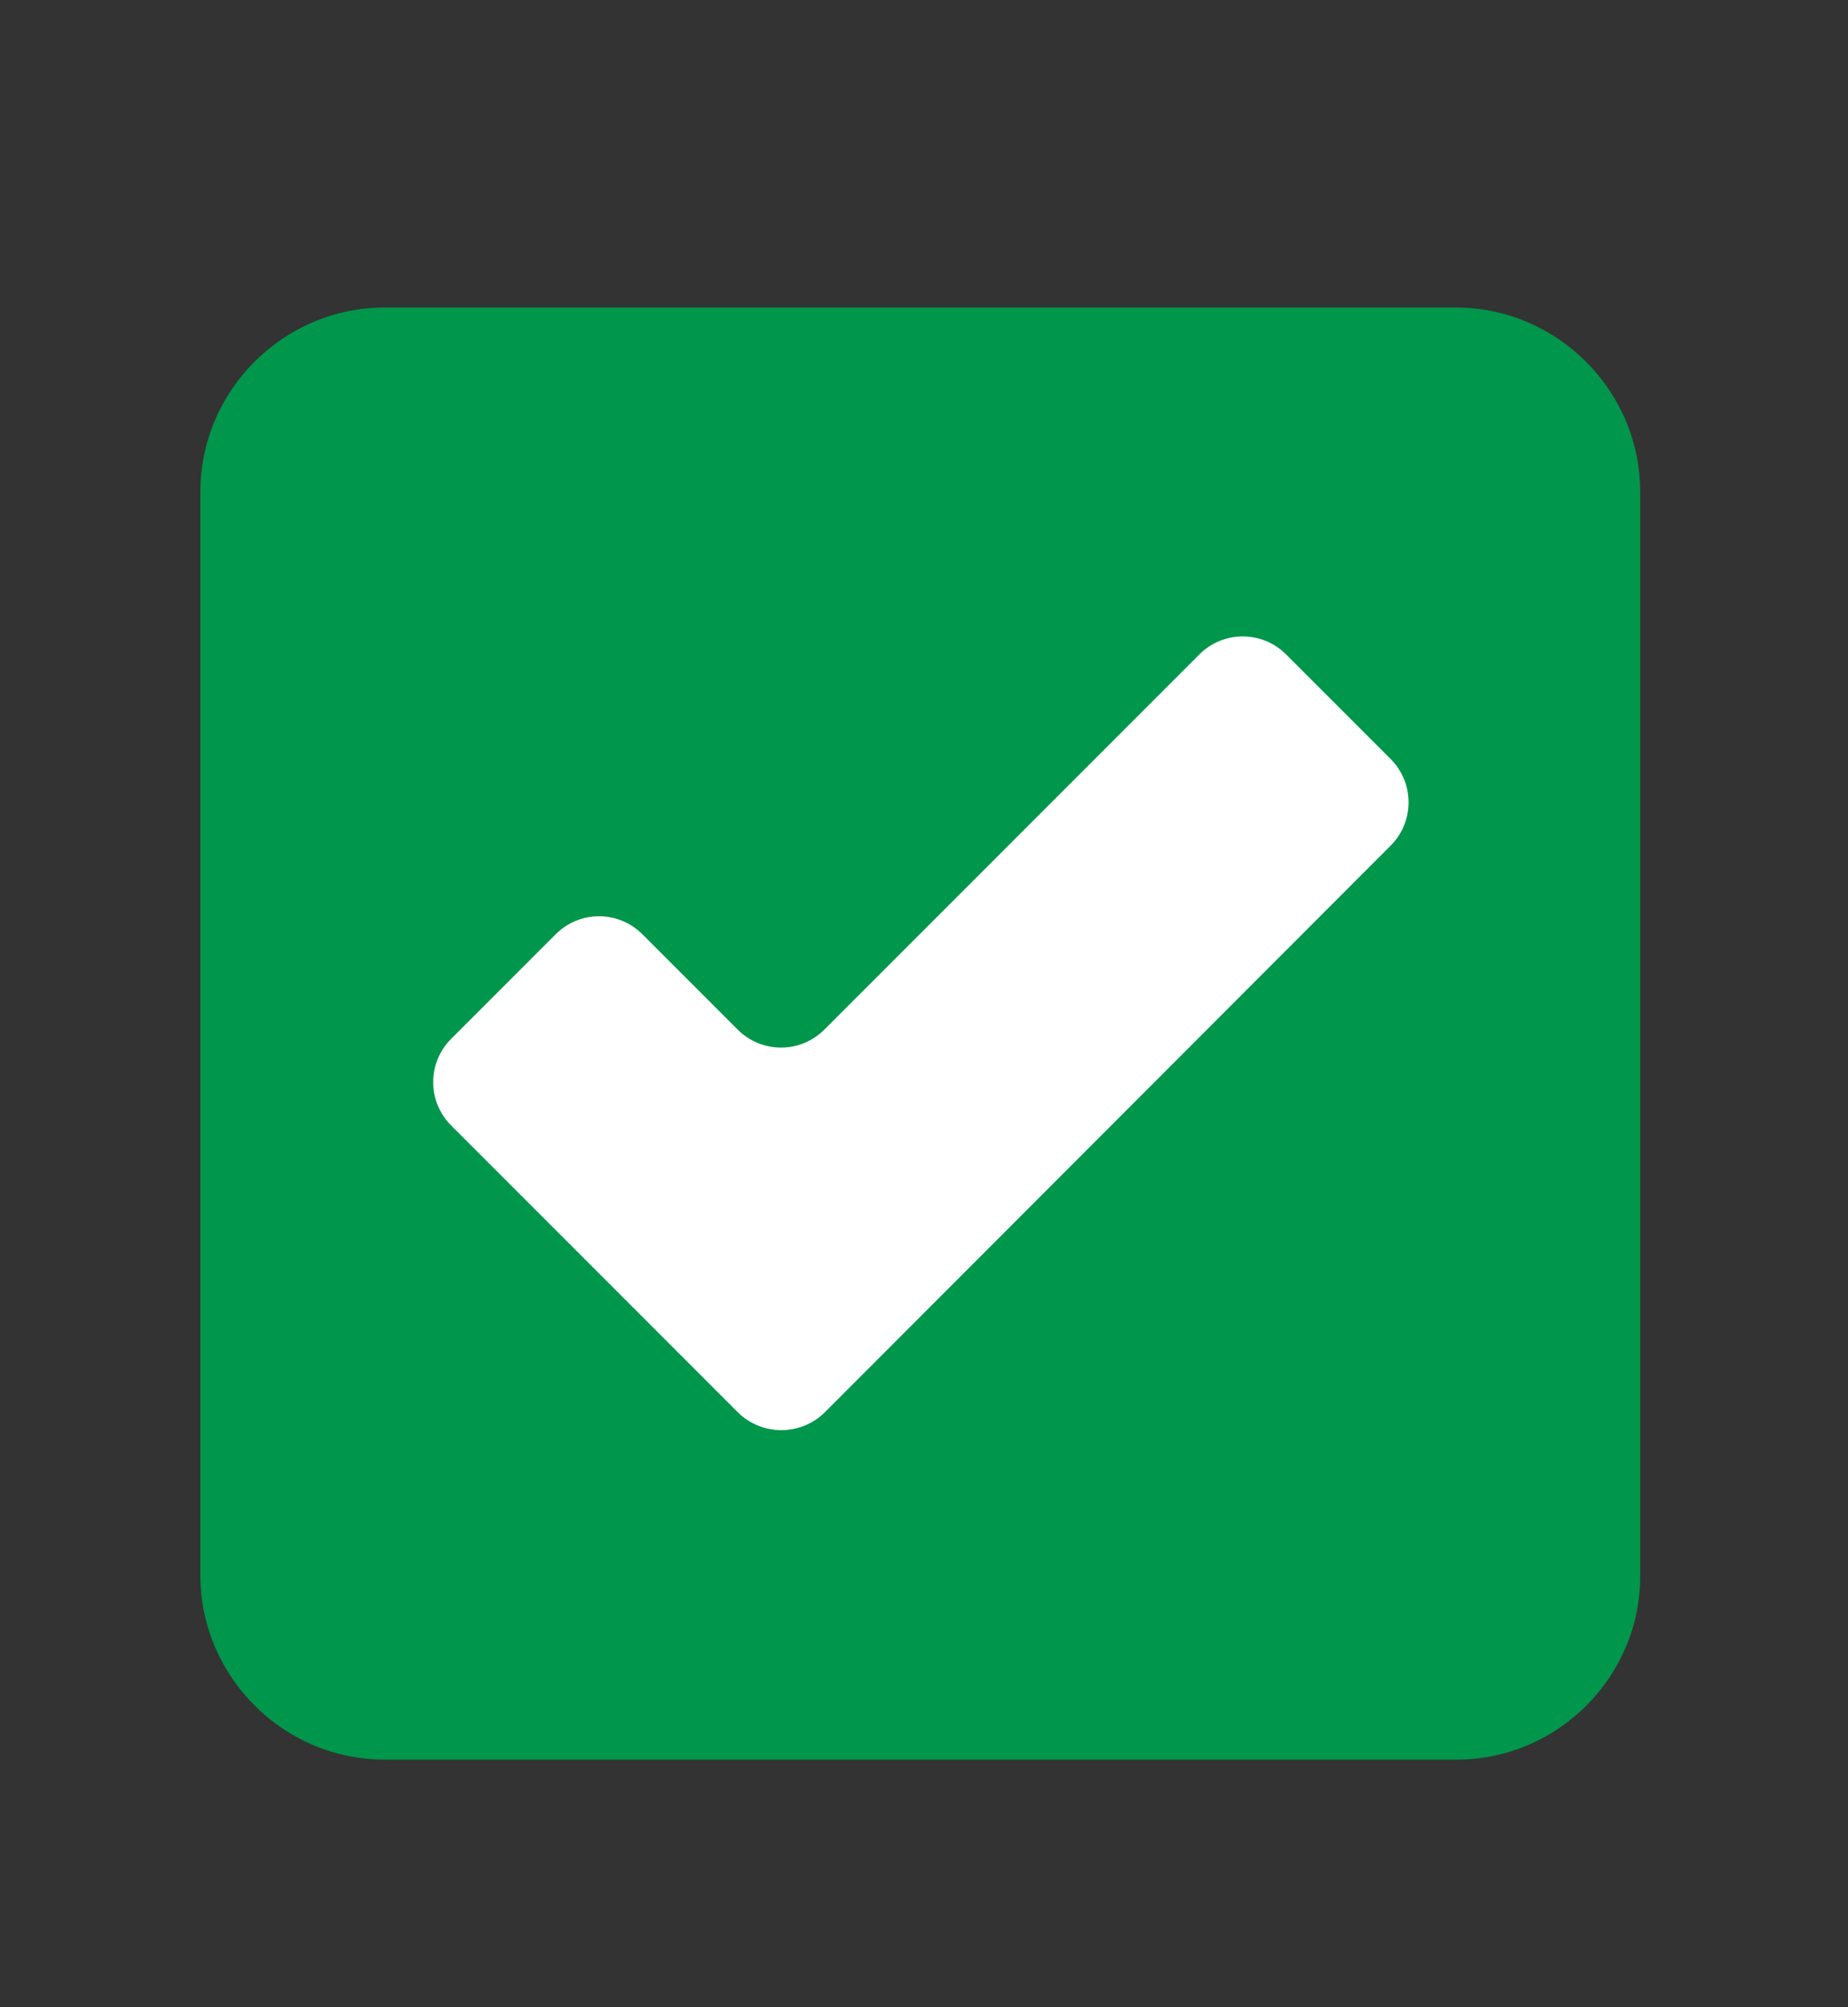 <?xml version="1.0" encoding="utf-8"?>
<svg id="master-artboard" viewBox="0 0 300.588 326.357" version="1.1" xmlns="http://www.w3.org/2000/svg" x="0px" y="0px" style="enable-background:new 0 0 1096 780;" width="300.588px" height="326.357px"><rect x="0" y="0" width="300.588" height="326.357" fill="#333333" stroke="none"/><rect id="ee-background" x="0" y="0" width="300.588" height="326.357" style="fill: white; fill-opacity: 0; pointer-events: none;"/>

<path d="M 0 0 H 1096 V 780 H 0 V 0 Z" class="st0" style="fill: rgb(255, 255, 255); fill-opacity: 0;" transform="matrix(1, 0, 0, 1, -795.412, 0)"/>






<path class="st1" d="M1032.3,286.1H858c-16.5,0-30-13.5-30-30V80c0-16.5,13.5-30,30-30h174.2c16.5,0,30,13.5,30,30v176.1&#10;&#9;C1062.3,272.6,1048.8,286.1,1032.3,286.1z" style="fill: rgb(0, 150, 75);" transform="matrix(1, 0, 0, 1, -795.412, 0)"/>















<path class="st0" d="M1021.6,137.5c3.9-3.9,3.9-10.2,0-14.1l-17-17c-3.9-3.9-10.2-3.9-14.1,0l-61,61c-3.9,3.9-10.2,3.9-14.1,0&#10;&#9;l-15.5-15.5c-3.9-3.9-10.2-3.9-14.1,0l-17,17c-3.9,3.9-3.9,10.2,0,14.1l46.6,46.6c3.9,3.9,10.3,3.9,14.2,0L1021.6,137.5z" style="fill: rgb(255, 255, 255);" transform="matrix(1, 0, 0, 1, -795.412, 0)"/>




</svg>
